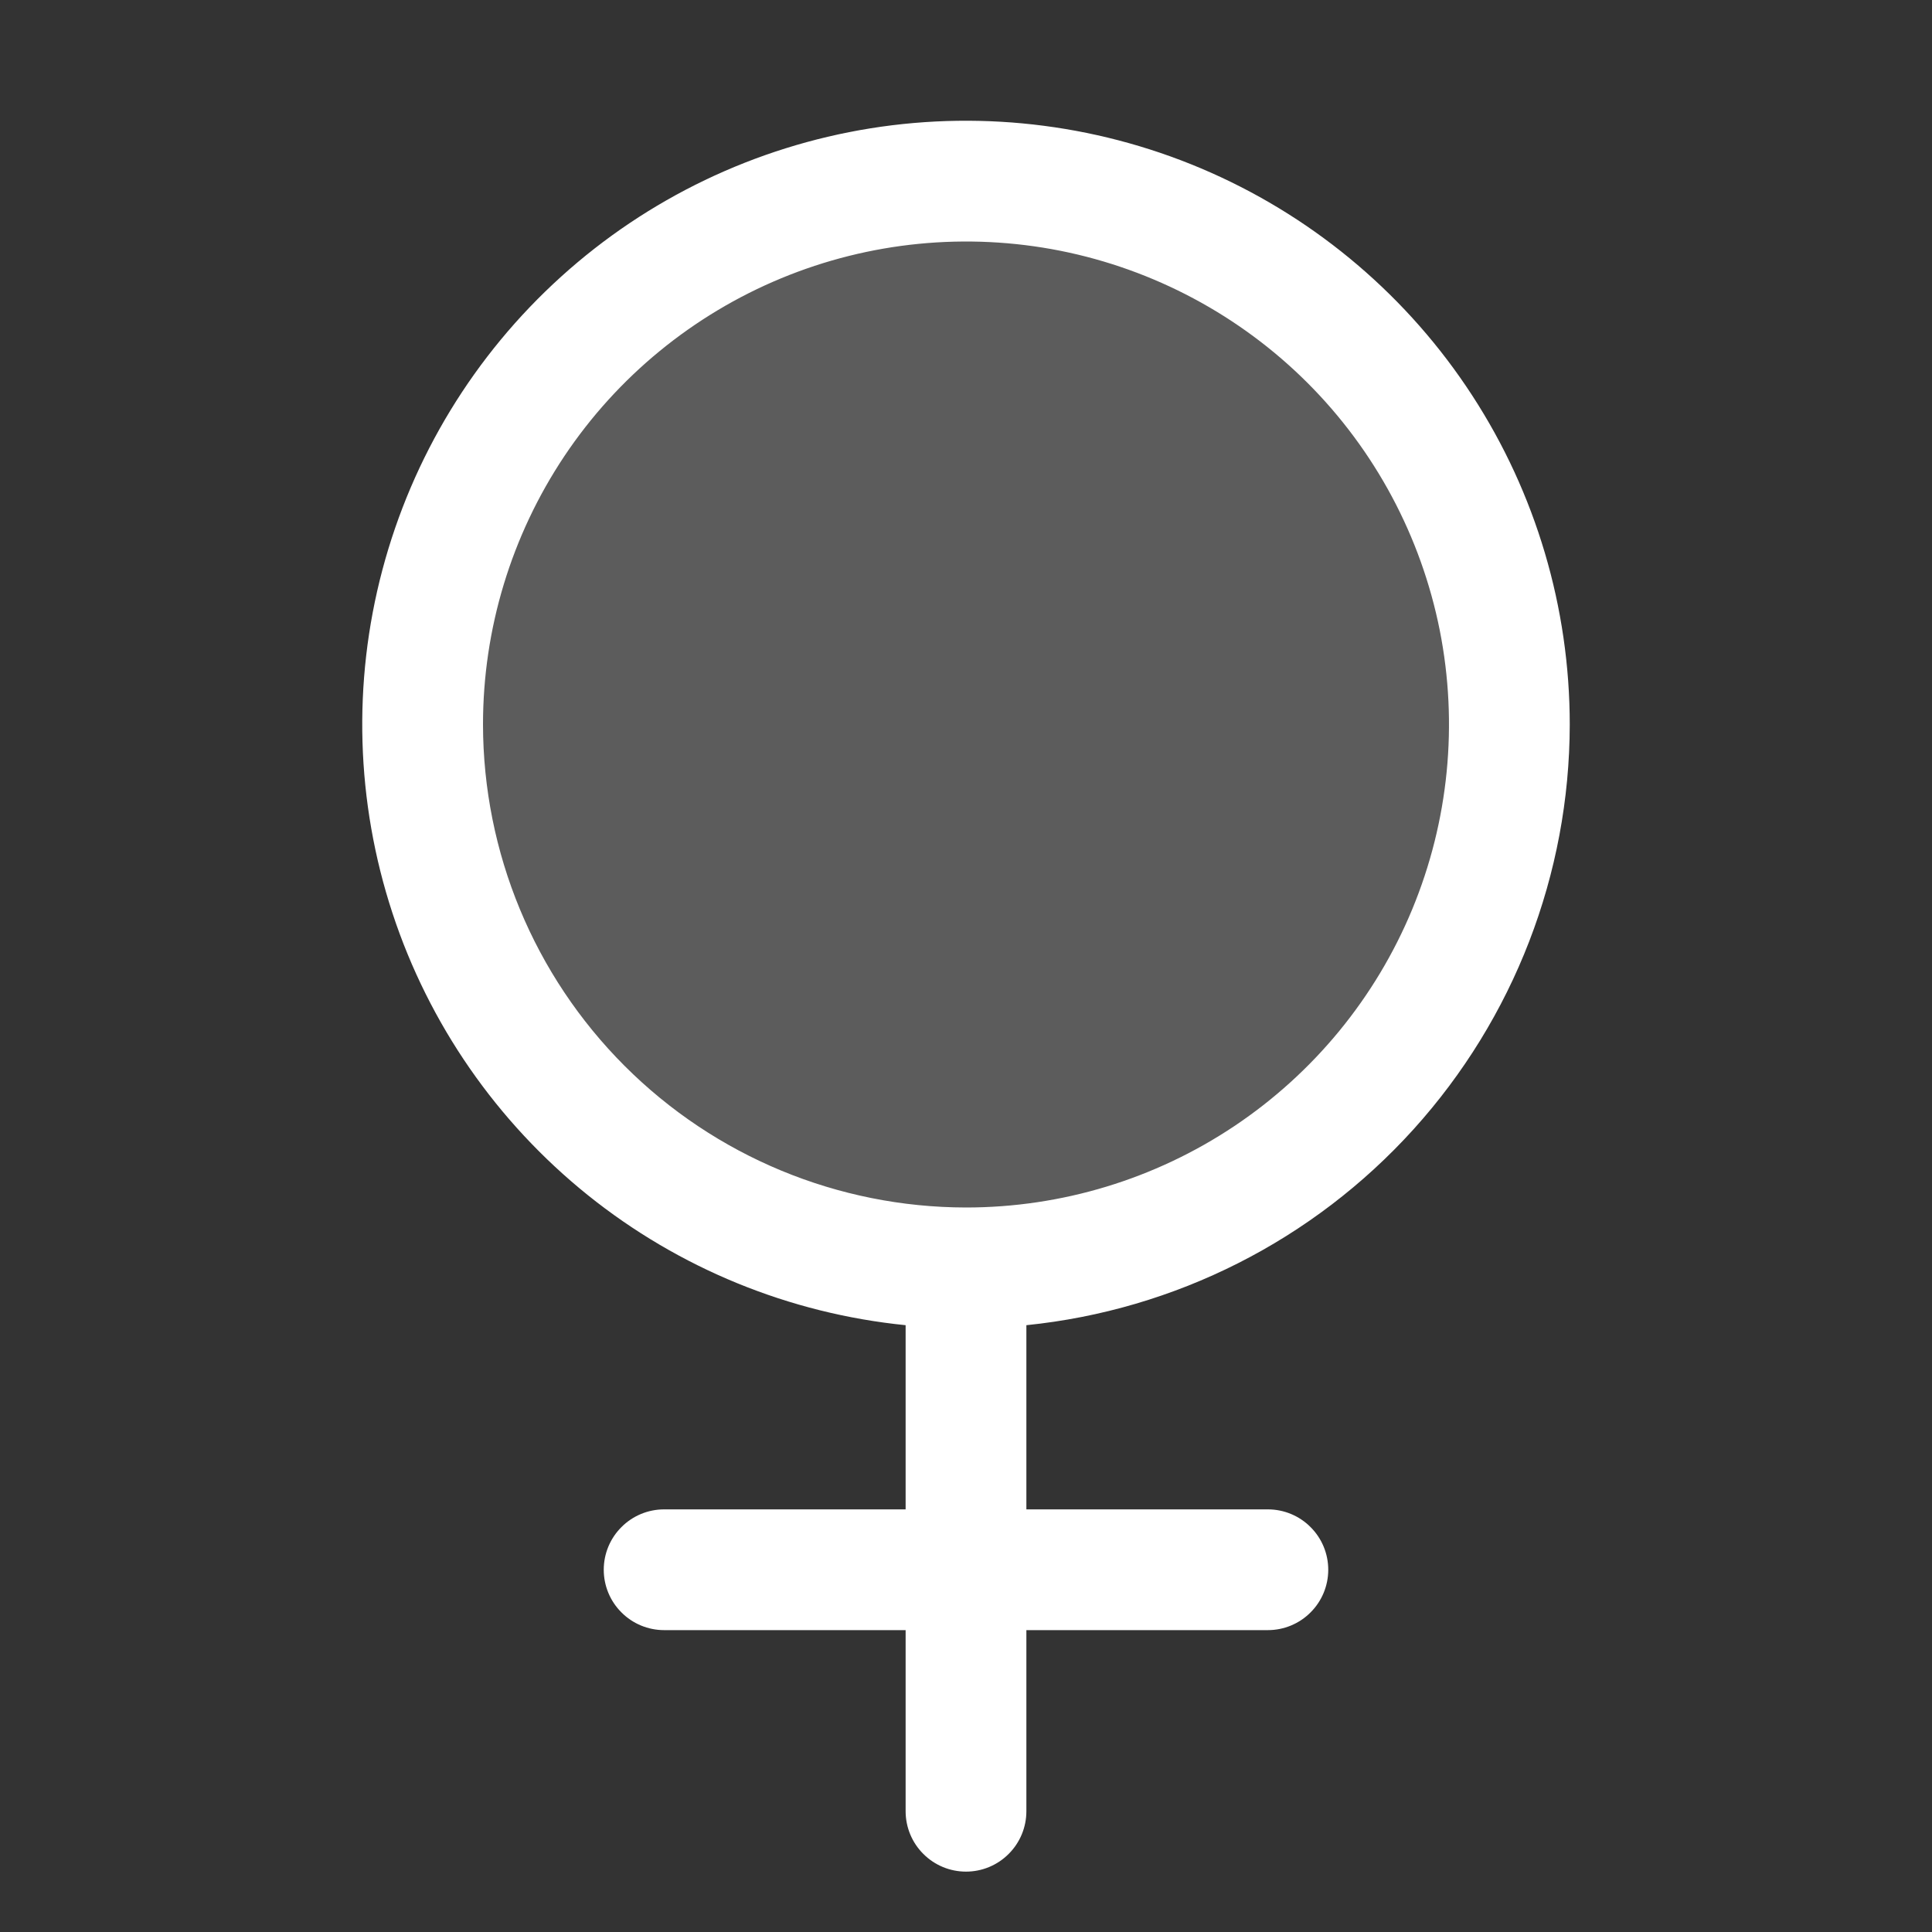 <svg width="24" height="24" viewBox="0 0 24 24" fill="none" xmlns="http://www.w3.org/2000/svg">
<rect x="0" y="0" width="24" height="24" fill="#333333" stroke="none"/>
<path opacity="0.2" d="M18.75 9C18.75 10.335 18.354 11.64 17.612 12.75C16.871 13.86 15.816 14.725 14.583 15.236C13.35 15.747 11.992 15.881 10.683 15.62C9.374 15.36 8.171 14.717 7.227 13.773C6.283 12.829 5.64 11.626 5.38 10.317C5.119 9.007 5.253 7.65 5.764 6.417C6.275 5.183 7.14 4.129 8.25 3.388C9.36 2.646 10.665 2.25 12 2.25C13.79 2.25 15.507 2.961 16.773 4.227C18.039 5.493 18.75 7.21 18.75 9Z" fill="white"/>
<path d="M19.5 9C19.5 7.549 19.079 6.128 18.288 4.912C17.497 3.695 16.369 2.734 15.043 2.145C13.716 1.556 12.247 1.365 10.814 1.594C9.381 1.824 8.045 2.464 6.969 3.438C5.892 4.412 5.122 5.677 4.75 7.08C4.378 8.483 4.422 9.963 4.875 11.342C5.328 12.721 6.172 13.938 7.303 14.847C8.435 15.756 9.806 16.317 11.25 16.462V18.75H8.25C8.051 18.75 7.86 18.829 7.72 18.97C7.579 19.11 7.5 19.301 7.5 19.5C7.5 19.699 7.579 19.89 7.72 20.03C7.86 20.171 8.051 20.25 8.25 20.25H11.25V22.5C11.25 22.699 11.329 22.89 11.47 23.03C11.61 23.171 11.801 23.25 12 23.25C12.199 23.25 12.39 23.171 12.53 23.03C12.671 22.89 12.75 22.699 12.75 22.5V20.25H15.75C15.949 20.25 16.14 20.171 16.28 20.03C16.421 19.89 16.5 19.699 16.5 19.5C16.5 19.301 16.421 19.11 16.28 18.97C16.14 18.829 15.949 18.75 15.75 18.75H12.75V16.462C14.599 16.274 16.313 15.407 17.559 14.029C18.806 12.65 19.498 10.858 19.5 9ZM6 9C6 7.813 6.352 6.653 7.011 5.666C7.67 4.68 8.608 3.911 9.704 3.457C10.8 3.003 12.007 2.884 13.171 3.115C14.334 3.347 15.403 3.918 16.243 4.757C17.082 5.596 17.653 6.665 17.885 7.829C18.116 8.993 17.997 10.2 17.543 11.296C17.089 12.392 16.32 13.329 15.333 13.989C14.347 14.648 13.187 15 12 15C10.409 14.998 8.884 14.366 7.759 13.241C6.634 12.116 6.002 10.591 6 9Z" fill="white"/>
</svg>
